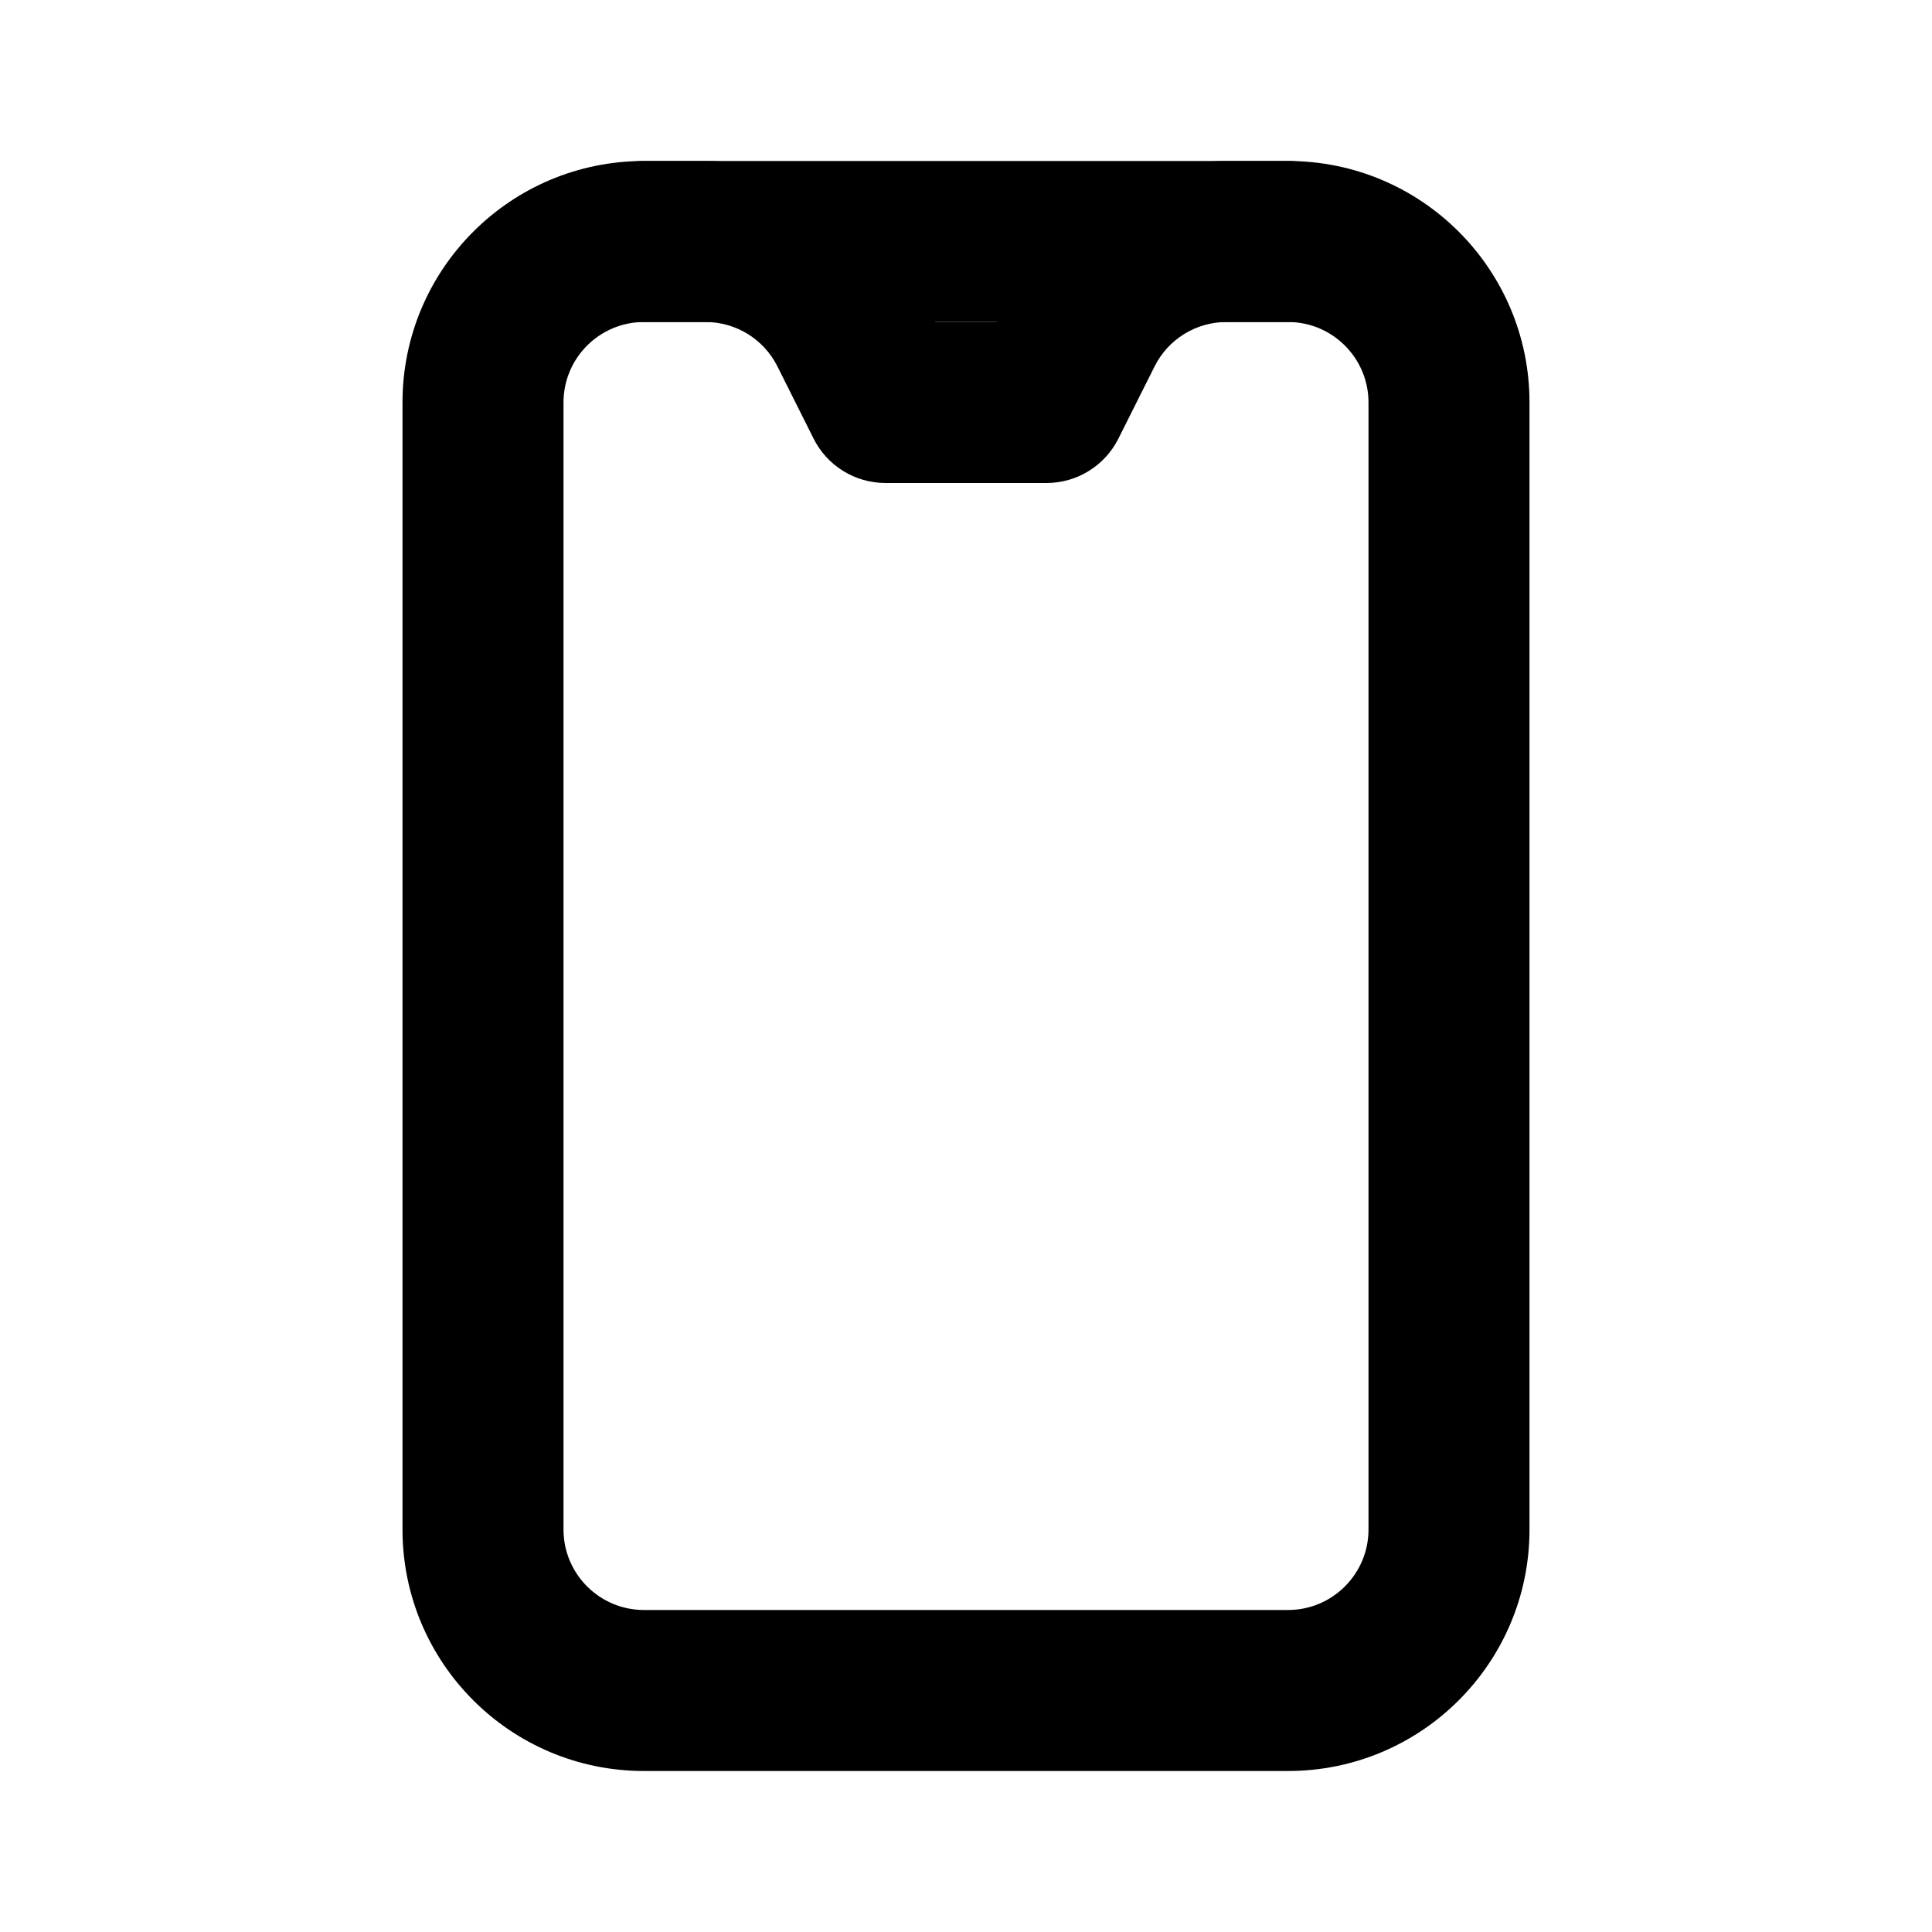 <svg xmlns="http://www.w3.org/2000/svg" viewBox="0 0 24 24"><path class="fn-svg-icon" fill-rule="evenodd" d="M5 5C5 3.343 6.343 2 8 2H16C17.657 2 19 3.343 19 5V19C19 20.657 17.657 22 16 22H8C6.343 22 5 20.657 5 19V5ZM8 4C7.448 4 7 4.448 7 5V19C7 19.552 7.448 20 8 20H16C16.552 20 17 19.552 17 19V5C17 4.448 16.552 4 16 4H8Z" clip-rule="evenodd"/><path class="fn-svg-icon" fill-rule="evenodd" d="M7 3C7 2.448 7.448 2 8 2H8.764C9.9 2 10.939 2.642 11.447 3.658L11.618 4H12.382L12.553 3.658C13.061 2.642 14.1 2 15.236 2H16C16.552 2 17 2.448 17 3C17 3.552 16.552 4 16 4H15.236C14.857 4 14.511 4.214 14.342 4.553L13.894 5.447C13.725 5.786 13.379 6 13 6H11C10.621 6 10.275 5.786 10.106 5.447L9.658 4.553C9.489 4.214 9.143 4 8.764 4H8C7.448 4 7 3.552 7 3Z" clip-rule="evenodd"/></svg>
